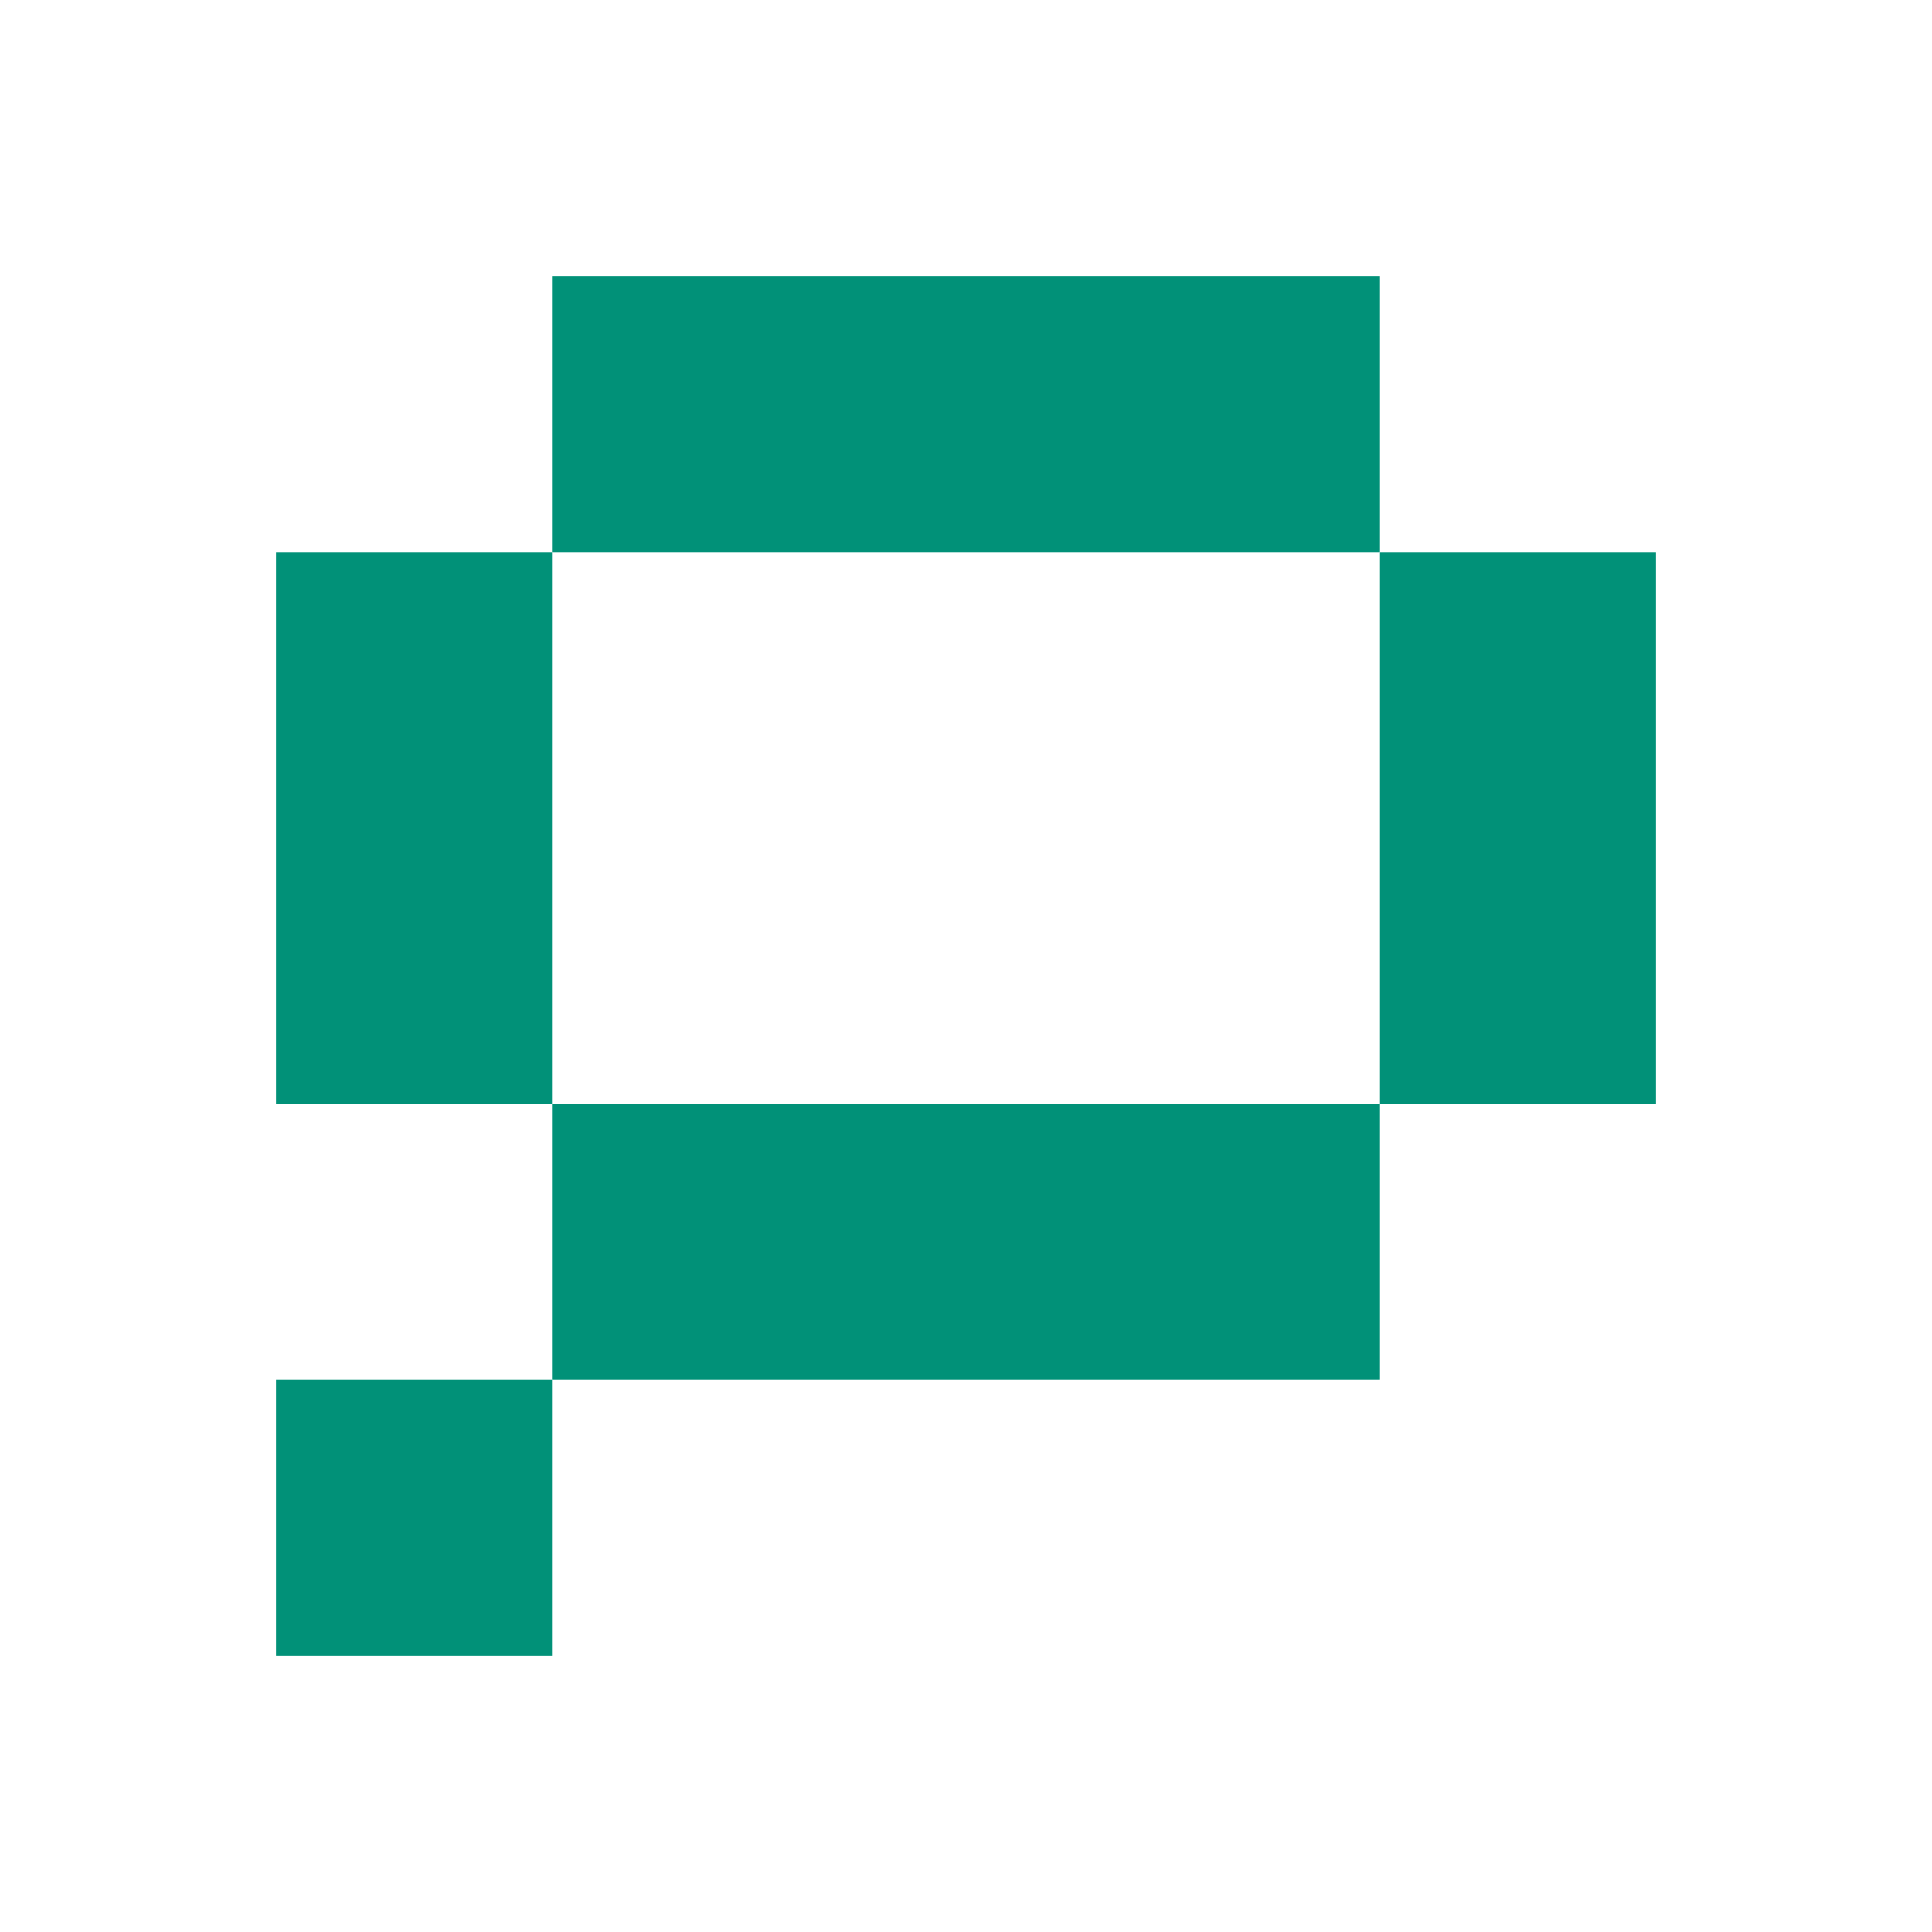 <svg xmlns="http://www.w3.org/2000/svg" xmlns:xlink="http://www.w3.org/1999/xlink" viewBox="0 0 56 56"><defs><style>.a{clip-path:url(#b);}.b{fill:none;}.c{fill:#019178;}</style><clipPath id="b"><rect width="56" height="56"/></clipPath></defs><g id="a" class="a"><rect class="b" width="56" height="56"/><rect class="c" width="8" height="8" transform="translate(8 40)"/><rect class="c" width="8" height="8" transform="translate(24 8)"/><rect class="c" width="8" height="8" transform="translate(32 8)"/><rect class="c" width="8" height="8" transform="translate(40 16)"/><rect class="c" width="8" height="8" transform="translate(16 32)"/><rect class="c" width="8" height="8" transform="translate(8 24)"/><rect class="c" width="8" height="8" transform="translate(8 16)"/><rect class="c" width="8" height="8" transform="translate(16 8)"/><rect class="c" width="8" height="8" transform="translate(24 32)"/><rect class="c" width="8" height="8" transform="translate(32 32)"/><rect class="c" width="8" height="8" transform="translate(40 24)"/></g></svg>

